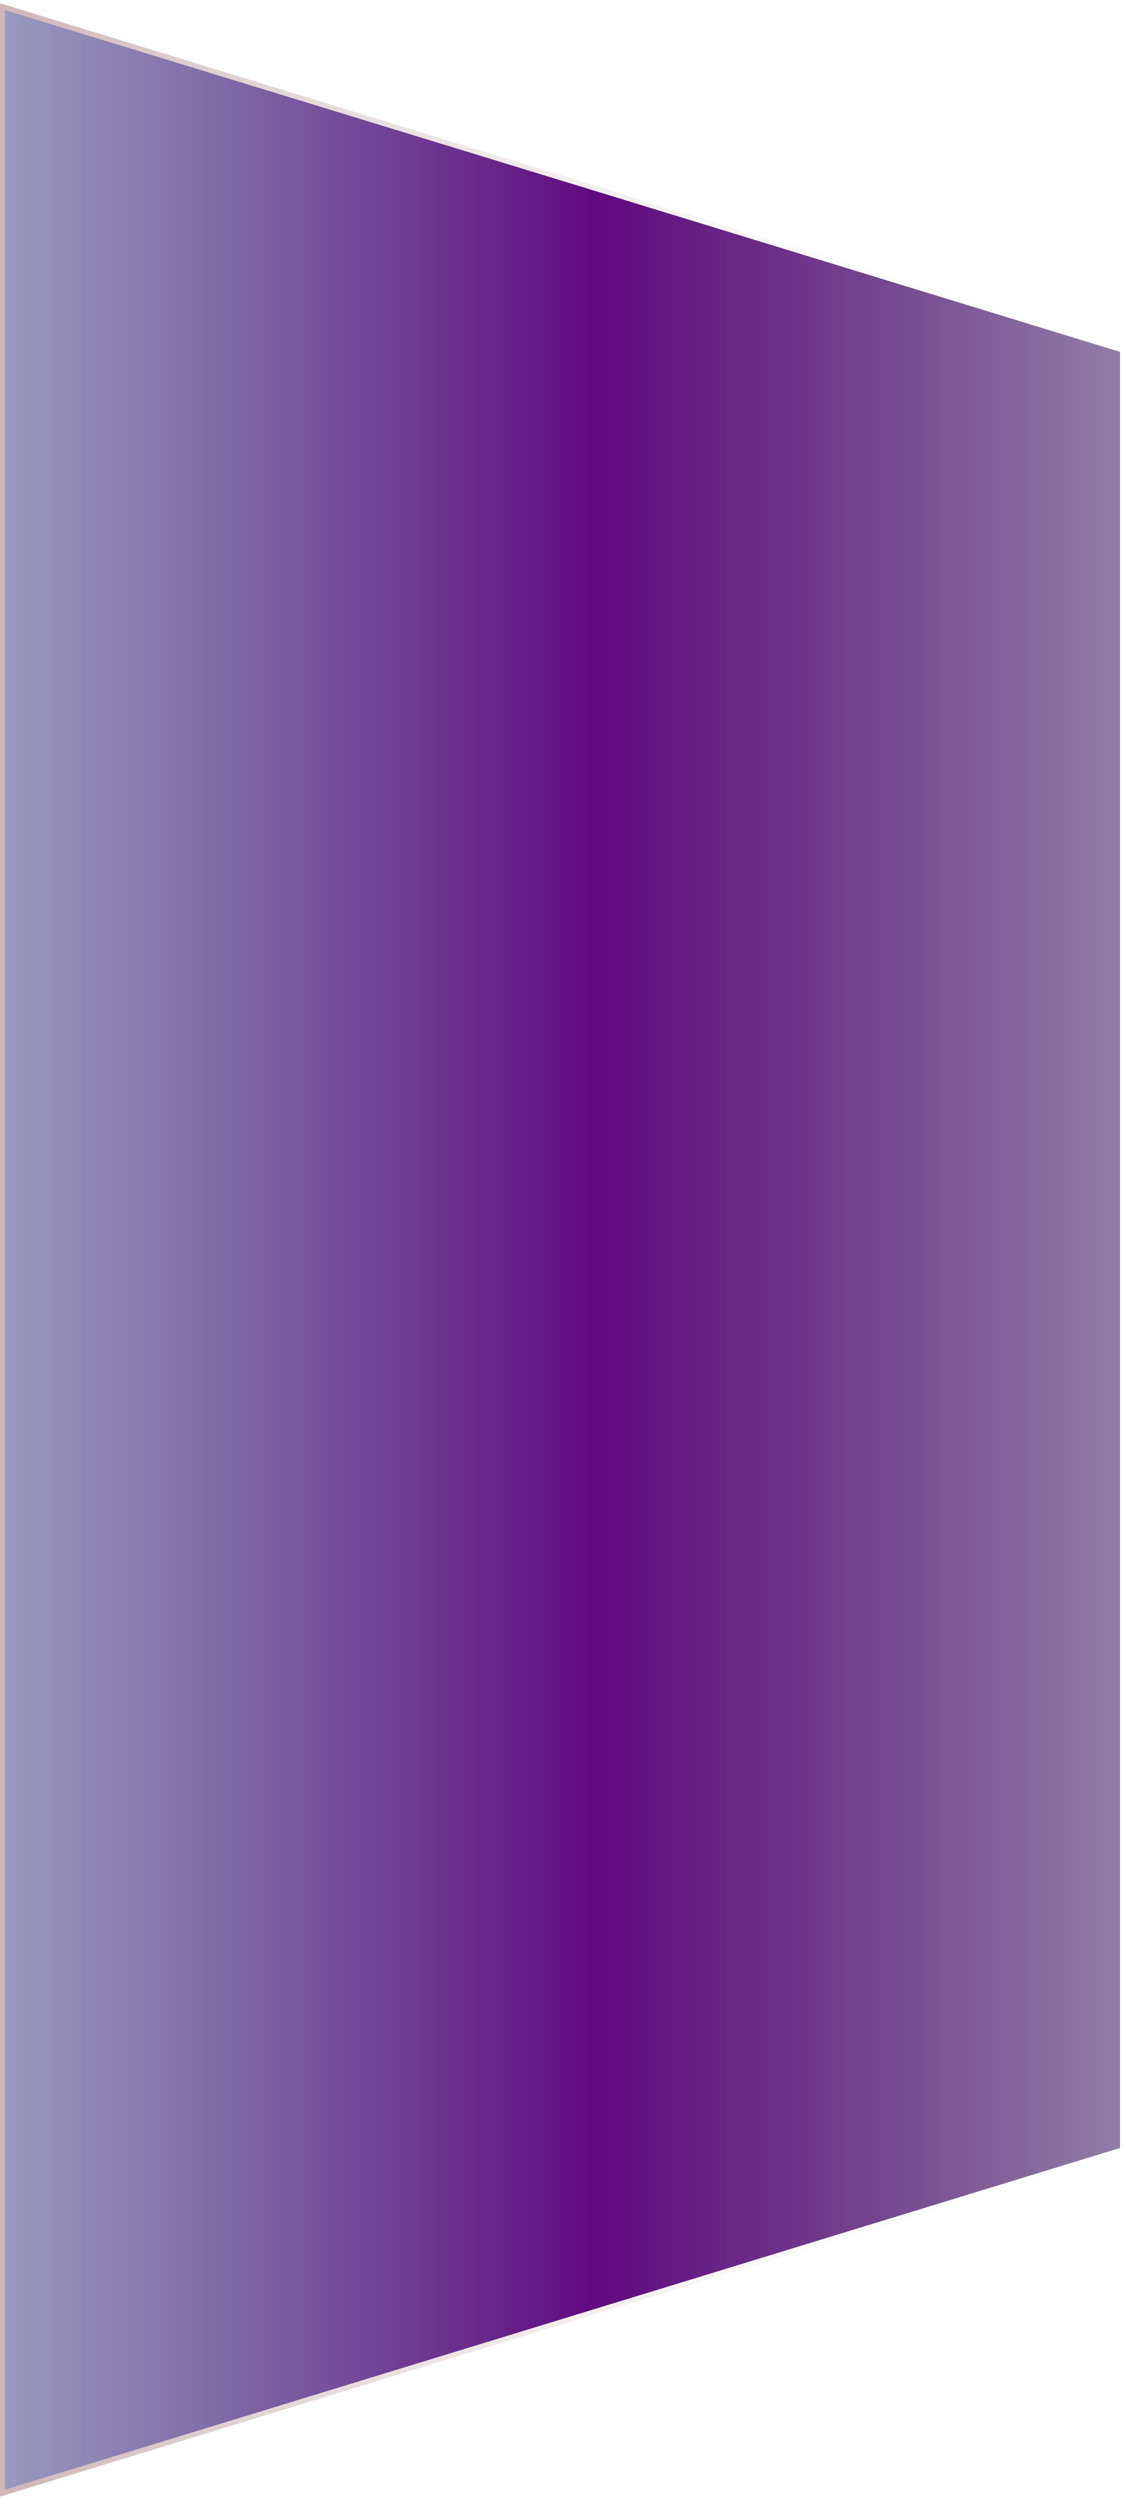 <svg width="227" height="504" viewBox="0 0 227 504" fill="none" xmlns="http://www.w3.org/2000/svg">
<g filter="url(#filter0_b_20_27)">
<path d="M1 502L226 433.054V70.946L1 2V502Z" fill="url(#paint0_linear_20_27)"/>
<path d="M0.5 502V502.676L1.146 502.478L226.146 433.533L226.5 433.424V433.054V70.946V70.576L226.146 70.468L1.146 1.522L0.5 1.324V2V502Z" stroke="url(#paint1_linear_20_27)"/>
</g>
<defs>
<filter id="filter0_b_20_27" x="-30" y="-29.352" width="287" height="562.705" filterUnits="userSpaceOnUse" color-interpolation-filters="sRGB">
<feFlood flood-opacity="0" result="BackgroundImageFix"/>
<feGaussianBlur in="BackgroundImageFix" stdDeviation="15"/>
<feComposite in2="SourceAlpha" operator="in" result="effect1_backgroundBlur_20_27"/>
<feBlend mode="normal" in="SourceGraphic" in2="effect1_backgroundBlur_20_27" result="shape"/>
</filter>
<linearGradient id="paint0_linear_20_27" x1="1" y1="252" x2="226" y2="252" gradientUnits="userSpaceOnUse">
<stop stop-color="#BD00FF"/>
<stop offset="0" stop-color="#38377E" stop-opacity="0.51"/>
<stop offset="0.531" stop-color="#610980"/>
<stop offset="1" stop-color="#2A0053" stop-opacity="0.51"/>
</linearGradient>
<linearGradient id="paint1_linear_20_27" x1="1" y1="252" x2="226" y2="252" gradientUnits="userSpaceOnUse">
<stop stop-color="#D0B6B6"/>
<stop offset="1" stop-color="white" stop-opacity="0"/>
</linearGradient>
</defs>
</svg>
